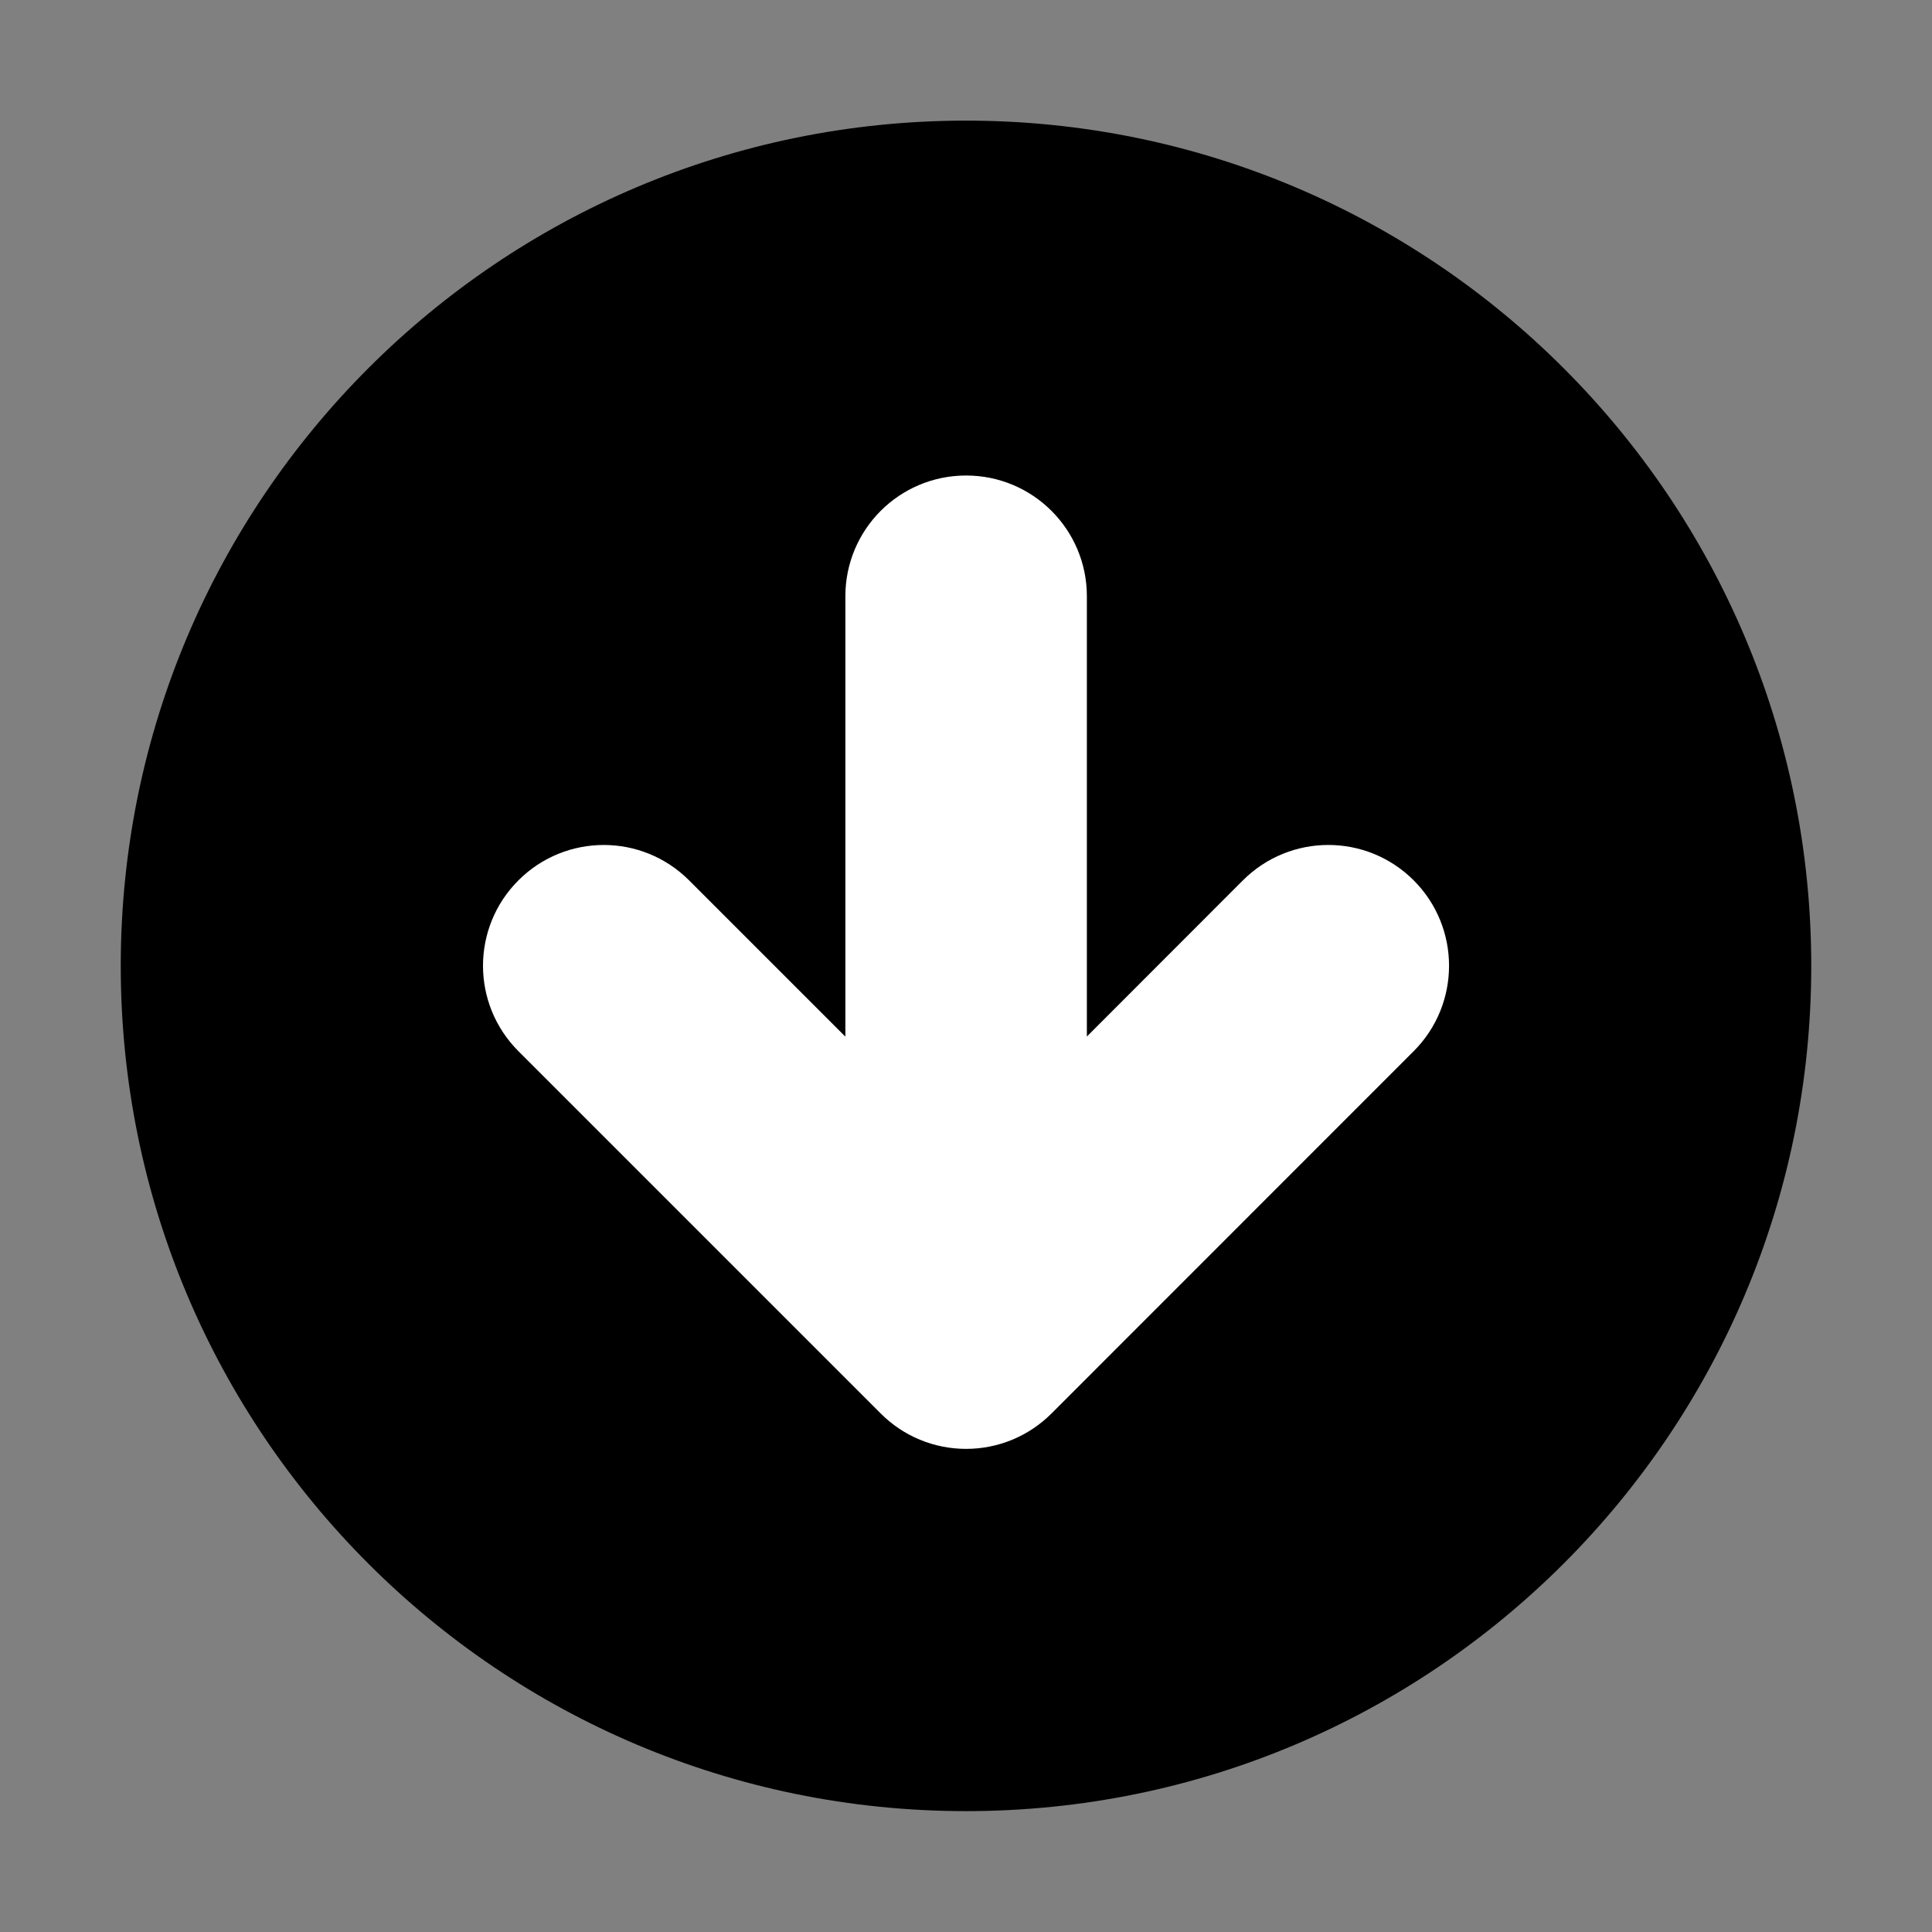 <?xml version="1.0" encoding="utf-8"?>
<!-- Generator: Adobe Illustrator 15.0.0, SVG Export Plug-In  -->
<!DOCTYPE svg PUBLIC "-//W3C//DTD SVG 1.1//EN" "http://www.w3.org/Graphics/SVG/1.1/DTD/svg11.dtd">
<svg version="1.1"
	 xmlns="http://www.w3.org/2000/svg" xmlns:xlink="http://www.w3.org/1999/xlink" xmlns:a="http://ns.adobe.com/AdobeSVGViewerExtensions/3.0/"
	 x="0px" y="0px" width="16px" height="16px" viewBox="13 2085.971 16 16" enable-background="new 13 2085.971 16 16"
	 xml:space="preserve">
<rect x="13" y="2085.971" width="16" height="16" fill="#808080" stroke="none"/>
<defs>
</defs>
<rect display="none" fill="#66A19F" width="87" height="3280.97"/>
<path d="M28,2093.97c0-3.865-3.134-7-7-7c-3.866,0-7,3.135-7,7c0,3.867,3.134,7,7,7C24.866,2100.97,28,2097.836,28,2093.97z"/>
<path fill="#FFFFFF" d="M20.294,2097.677l-3.001-3.001c-0.195-0.195-0.293-0.451-0.293-0.707s0.098-0.512,0.293-0.707
	c0.391-0.391,1.023-0.391,1.414,0l1.294,1.294v-3.647c0-0.553,0.447-1,1-1c0.552,0,1,0.447,1,1v3.646l1.292-1.293
	c0.391-0.391,1.023-0.391,1.414-0.001c0.391,0.391,0.391,1.024,0.001,1.415l-3,3.001c-0.188,0.188-0.442,0.293-0.707,0.293
	C20.735,2097.97,20.481,2097.865,20.294,2097.677z"/>
<rect x="13" y="2085.97" display="none" opacity="0.2" fill="#E94E47" width="16" height="16"/>
</svg>
